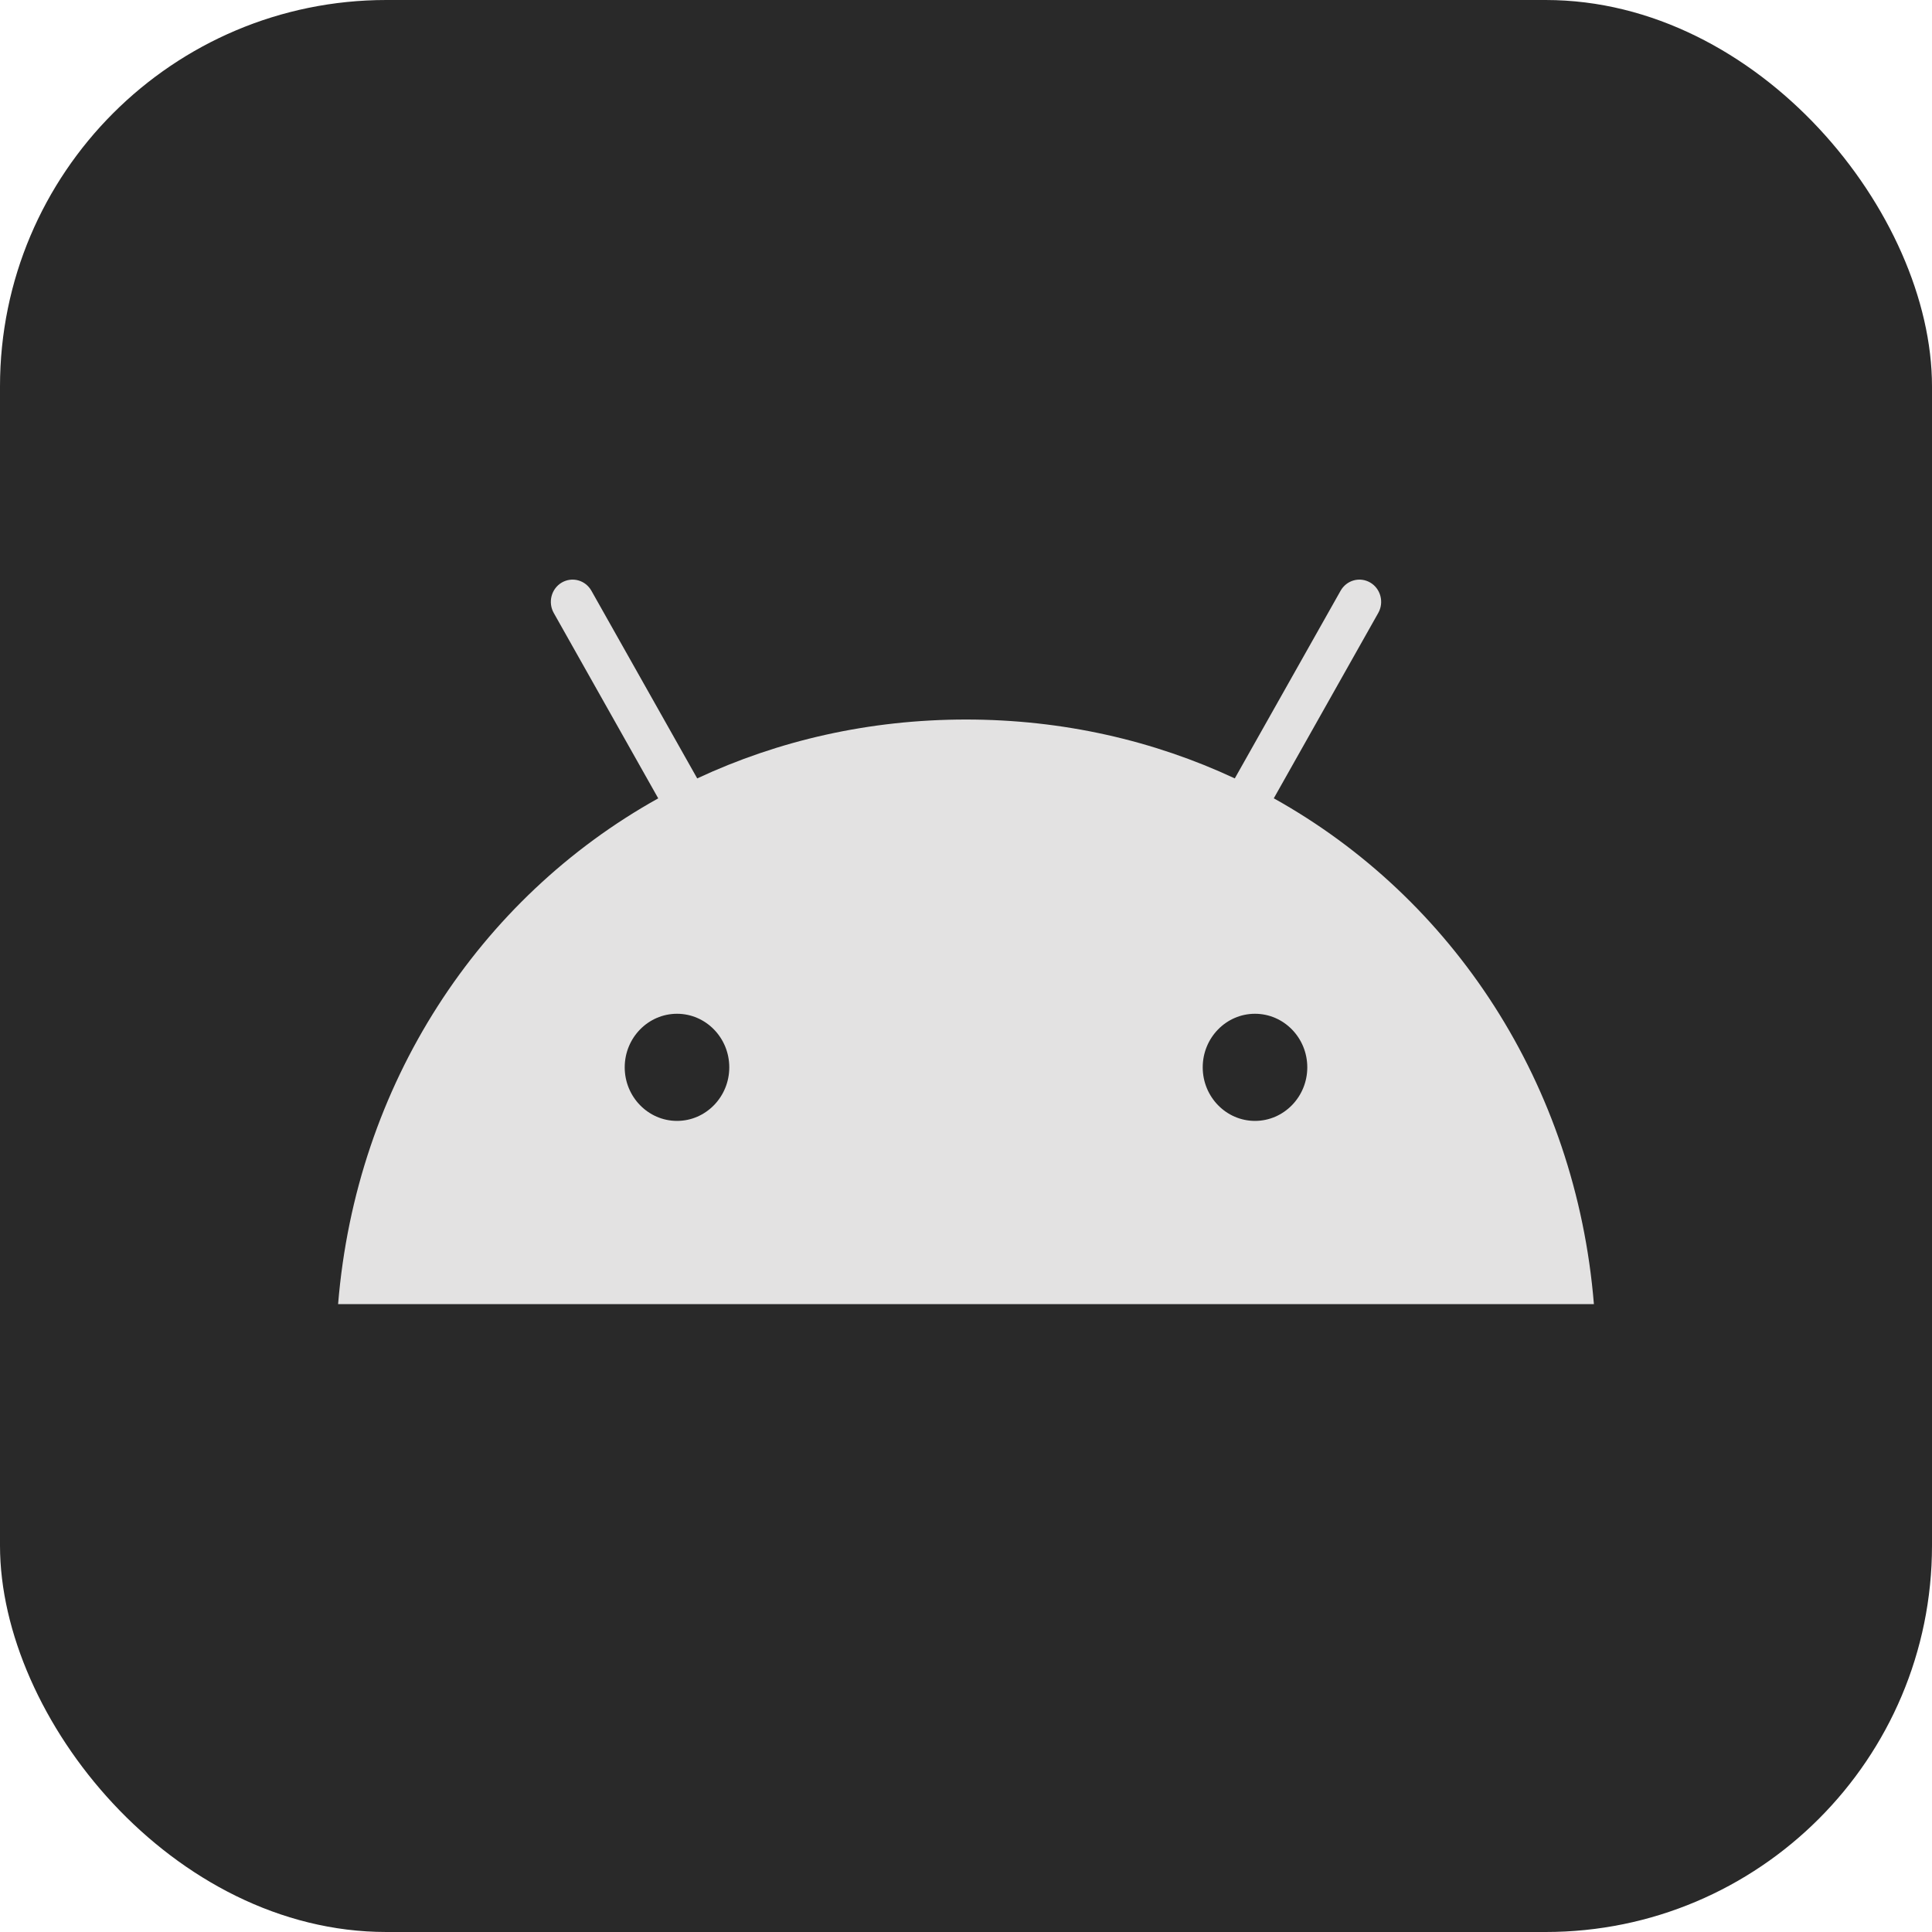<svg width="40" height="40" viewBox="0 0 40 40" fill="none" xmlns="http://www.w3.org/2000/svg">
<rect width="40" height="40" rx="8" fill="#292929"/>
<path d="M25.983 23.207C25.386 23.207 24.901 22.709 24.901 22.098C24.901 21.486 25.386 20.989 25.983 20.989C26.58 20.989 27.066 21.486 27.066 22.098C27.066 22.709 26.58 23.207 25.983 23.207ZM14.017 23.207C13.42 23.207 12.934 22.709 12.934 22.098C12.934 21.486 13.42 20.989 14.017 20.989C14.614 20.989 15.099 21.486 15.099 22.098C15.099 22.709 14.614 23.207 14.017 23.207ZM26.372 16.529L28.535 12.691C28.595 12.585 28.611 12.46 28.58 12.341C28.549 12.223 28.474 12.123 28.371 12.062C28.267 12.001 28.144 11.984 28.029 12.016C27.914 12.047 27.816 12.124 27.756 12.23L25.565 16.116C23.889 15.333 22.008 14.897 20 14.897C17.992 14.897 16.111 15.333 14.435 16.116L12.244 12.23C12.184 12.124 12.086 12.047 11.971 12.016C11.856 11.984 11.733 12.001 11.629 12.062C11.526 12.123 11.451 12.223 11.42 12.341C11.389 12.46 11.405 12.585 11.465 12.691L13.628 16.529C9.913 18.598 7.372 22.45 7 27H33C32.628 22.45 30.087 18.598 26.372 16.528" fill="#E3E2E2"/>
</svg>
